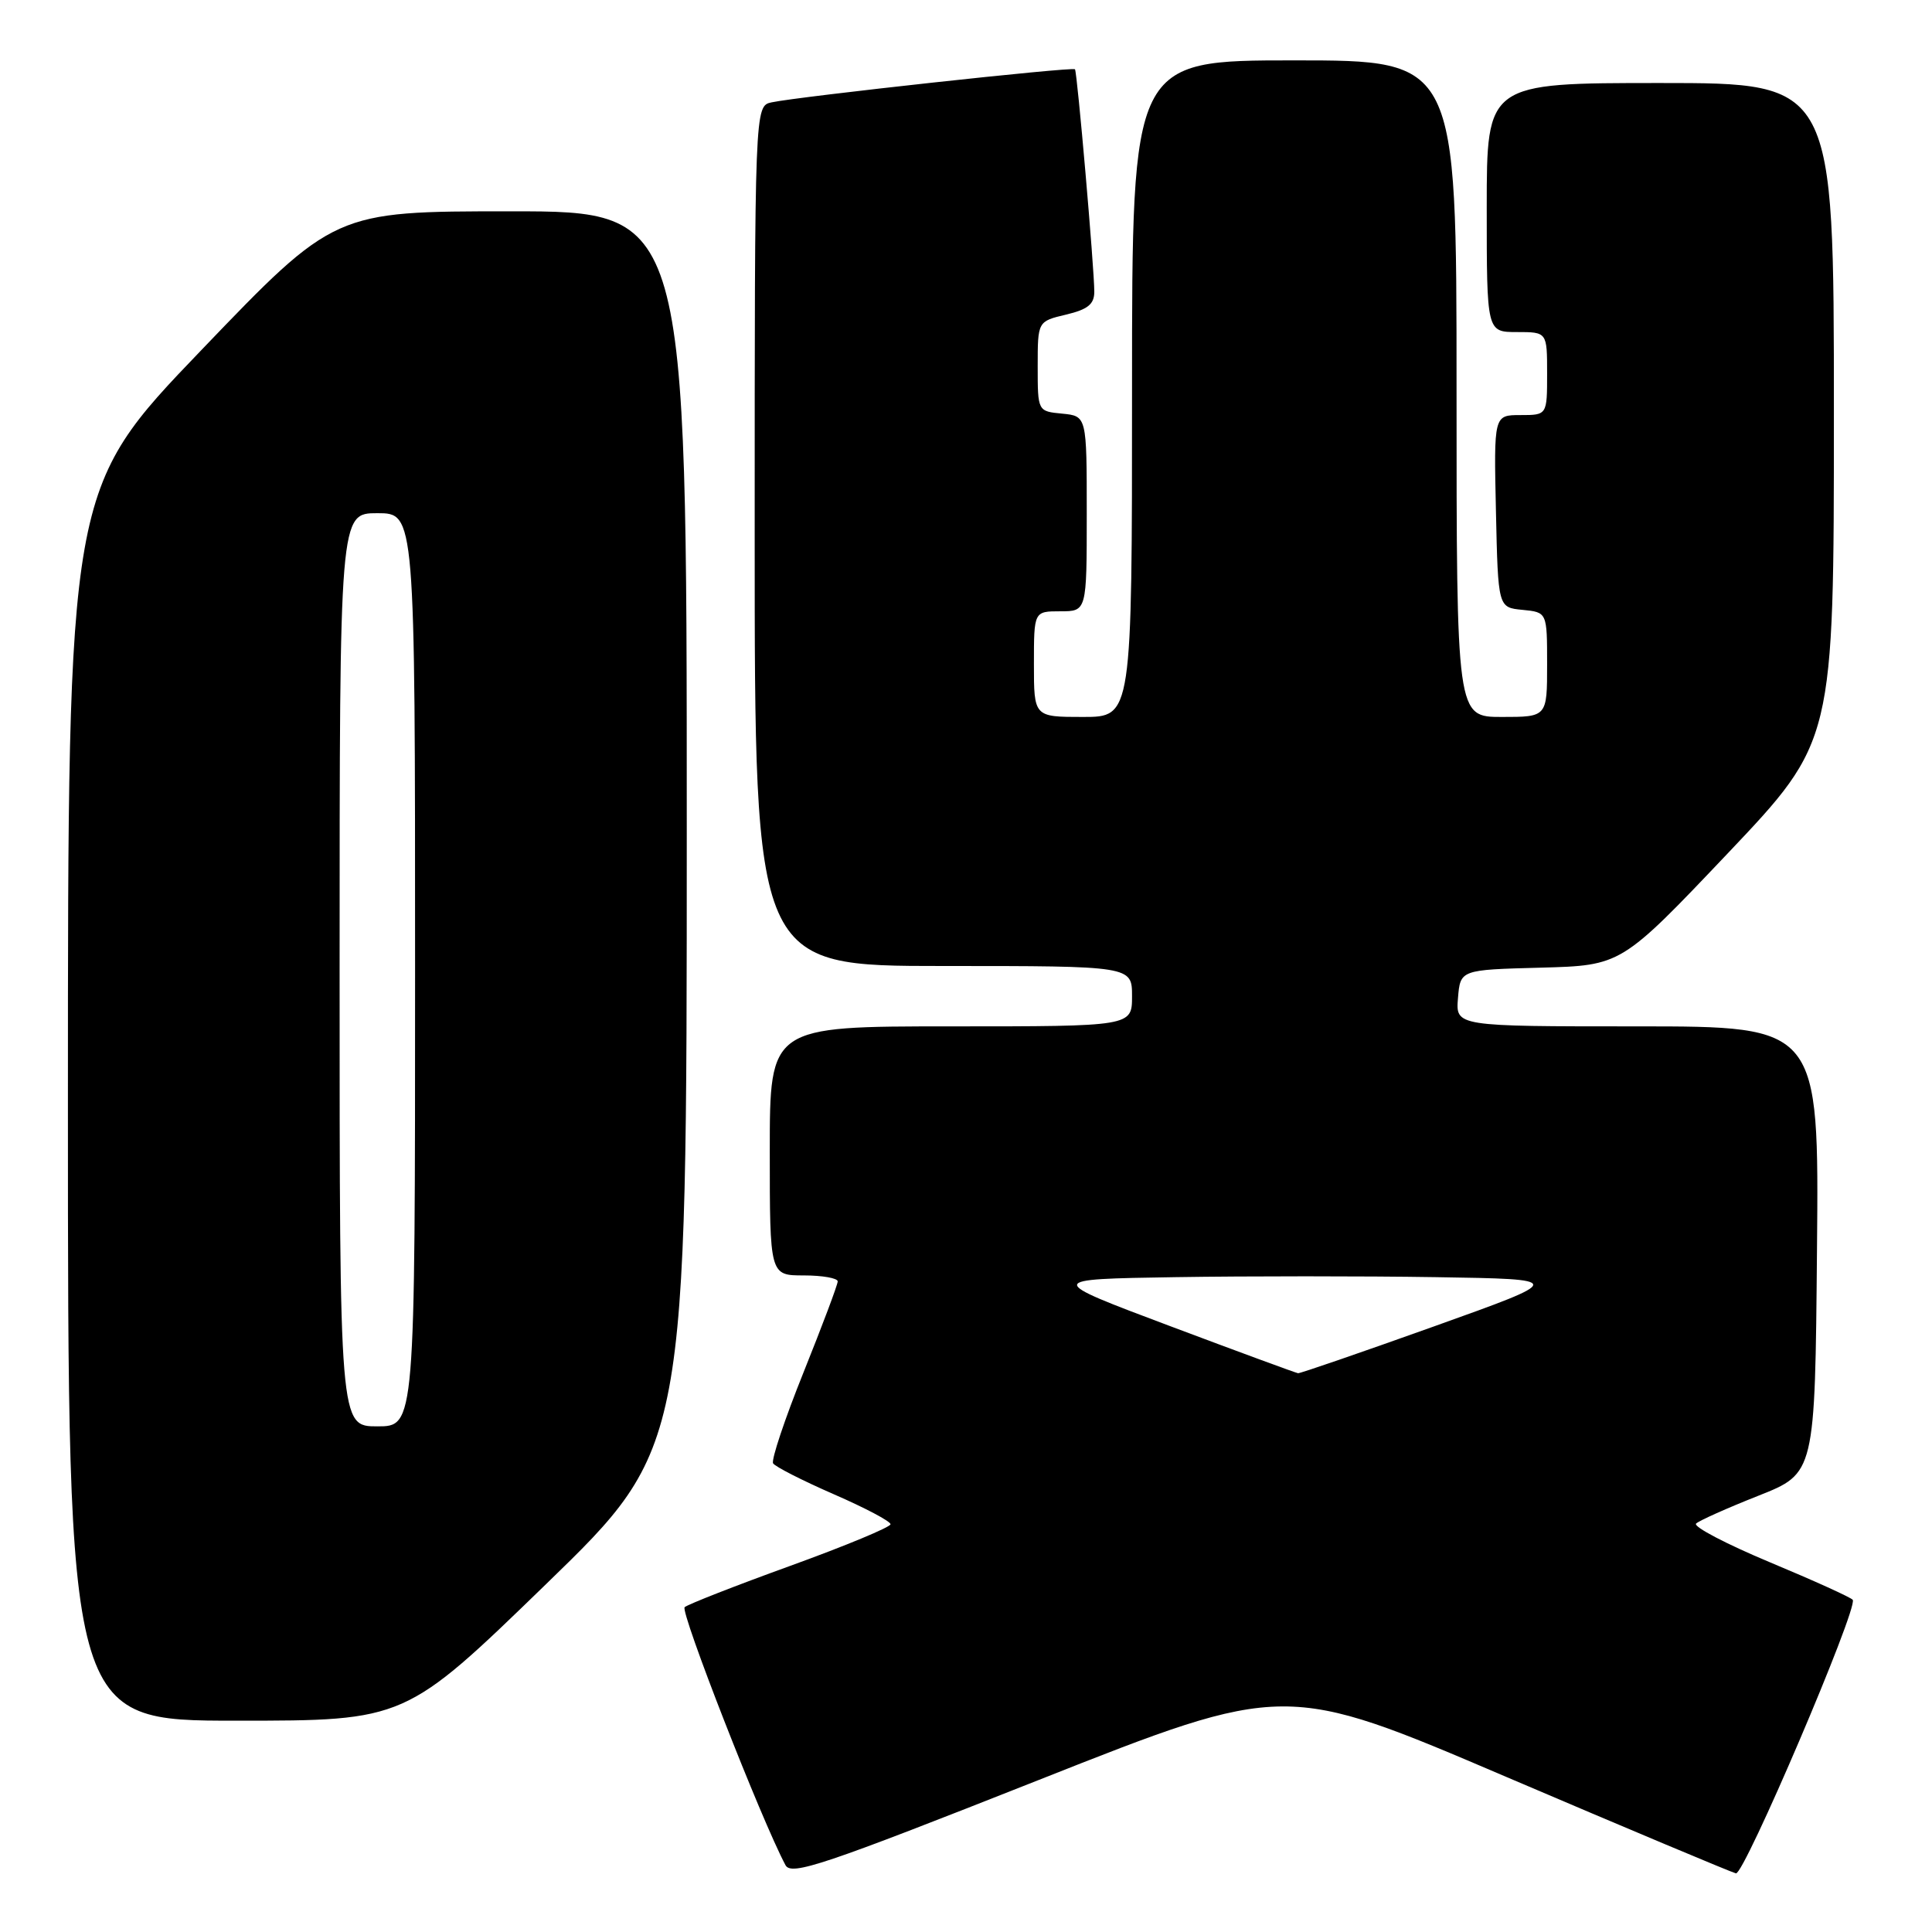 <?xml version="1.0" encoding="UTF-8" standalone="no"?>
<!DOCTYPE svg PUBLIC "-//W3C//DTD SVG 1.1//EN" "http://www.w3.org/Graphics/SVG/1.1/DTD/svg11.dtd" >
<svg xmlns="http://www.w3.org/2000/svg" xmlns:xlink="http://www.w3.org/1999/xlink" version="1.1" viewBox="0 0 256 256">
 <g >
 <path fill="currentColor"
d=" M 199.59 235.45 C 215.70 242.33 229.40 248.08 230.02 248.23 C 231.10 248.49 246.20 213.14 245.50 211.99 C 245.31 211.69 240.39 209.46 234.57 207.03 C 228.75 204.60 224.33 202.29 224.74 201.88 C 225.16 201.48 228.88 199.82 233.00 198.19 C 240.50 195.22 240.50 195.22 240.76 165.61 C 241.03 136.00 241.03 136.00 216.95 136.00 C 192.88 136.00 192.88 136.00 193.19 132.25 C 193.50 128.50 193.50 128.50 204.17 128.22 C 214.83 127.93 214.83 127.93 228.92 113.09 C 243.00 98.24 243.00 98.24 243.00 54.62 C 243.00 11.00 243.00 11.00 220.00 11.00 C 197.00 11.00 197.00 11.00 197.00 27.50 C 197.00 44.00 197.00 44.00 201.00 44.00 C 205.00 44.00 205.00 44.00 205.00 49.50 C 205.00 55.00 205.00 55.00 201.47 55.00 C 197.94 55.00 197.94 55.00 198.22 67.75 C 198.50 80.50 198.50 80.50 201.75 80.81 C 205.00 81.13 205.00 81.13 205.00 88.06 C 205.00 95.00 205.00 95.00 199.00 95.00 C 193.00 95.00 193.00 95.00 193.00 51.50 C 193.00 8.00 193.00 8.00 171.50 8.00 C 150.00 8.00 150.00 8.00 150.00 51.50 C 150.00 95.00 150.00 95.00 143.50 95.00 C 137.00 95.00 137.00 95.00 137.00 88.00 C 137.00 81.00 137.00 81.00 140.50 81.00 C 144.00 81.00 144.00 81.00 144.00 68.06 C 144.00 55.13 144.00 55.13 140.75 54.81 C 137.50 54.50 137.50 54.50 137.50 48.54 C 137.50 42.58 137.50 42.58 141.25 41.69 C 144.15 41.00 145.00 40.31 145.00 38.65 C 145.00 35.59 142.74 9.57 142.44 9.18 C 142.16 8.82 105.92 12.78 102.25 13.56 C 100.00 14.04 100.00 14.04 100.00 71.02 C 100.00 128.00 100.00 128.00 125.00 128.00 C 150.00 128.00 150.00 128.00 150.00 132.00 C 150.00 136.00 150.00 136.00 126.00 136.00 C 102.00 136.00 102.00 136.00 102.00 152.50 C 102.00 169.00 102.00 169.00 106.50 169.00 C 108.97 169.00 111.00 169.36 111.00 169.79 C 111.00 170.23 108.96 175.65 106.47 181.85 C 103.98 188.04 102.17 193.47 102.44 193.90 C 102.71 194.34 106.32 196.18 110.47 197.99 C 114.61 199.79 118.00 201.58 118.00 201.97 C 118.00 202.35 112.04 204.83 104.75 207.47 C 97.46 210.11 91.15 212.58 90.72 212.96 C 90.09 213.52 100.89 241.16 104.08 247.14 C 104.85 248.58 109.09 247.15 137.63 235.86 C 170.30 222.93 170.30 222.93 199.59 235.45 Z  M 72.35 209.91 C 91.00 191.82 91.00 191.82 91.00 109.91 C 91.00 28.00 91.00 28.00 67.66 28.00 C 44.32 28.00 44.32 28.00 26.66 46.41 C 9.00 64.81 9.00 64.81 9.00 146.41 C 9.00 228.00 9.00 228.00 31.35 228.00 C 53.70 228.00 53.70 228.00 72.35 209.91 Z  M 155.00 175.70 C 138.50 169.50 138.50 169.50 155.75 169.23 C 165.24 169.08 180.76 169.08 190.25 169.23 C 207.50 169.50 207.50 169.50 190.00 175.76 C 180.38 179.20 172.28 181.99 172.00 181.96 C 171.72 181.92 164.07 179.11 155.00 175.70 Z  M 45.00 128.50 C 45.00 68.00 45.00 68.00 50.00 68.00 C 55.00 68.00 55.00 68.00 55.00 128.50 C 55.00 189.00 55.00 189.00 50.00 189.00 C 45.00 189.00 45.00 189.00 45.00 128.50 Z "/>
</g>
</svg>